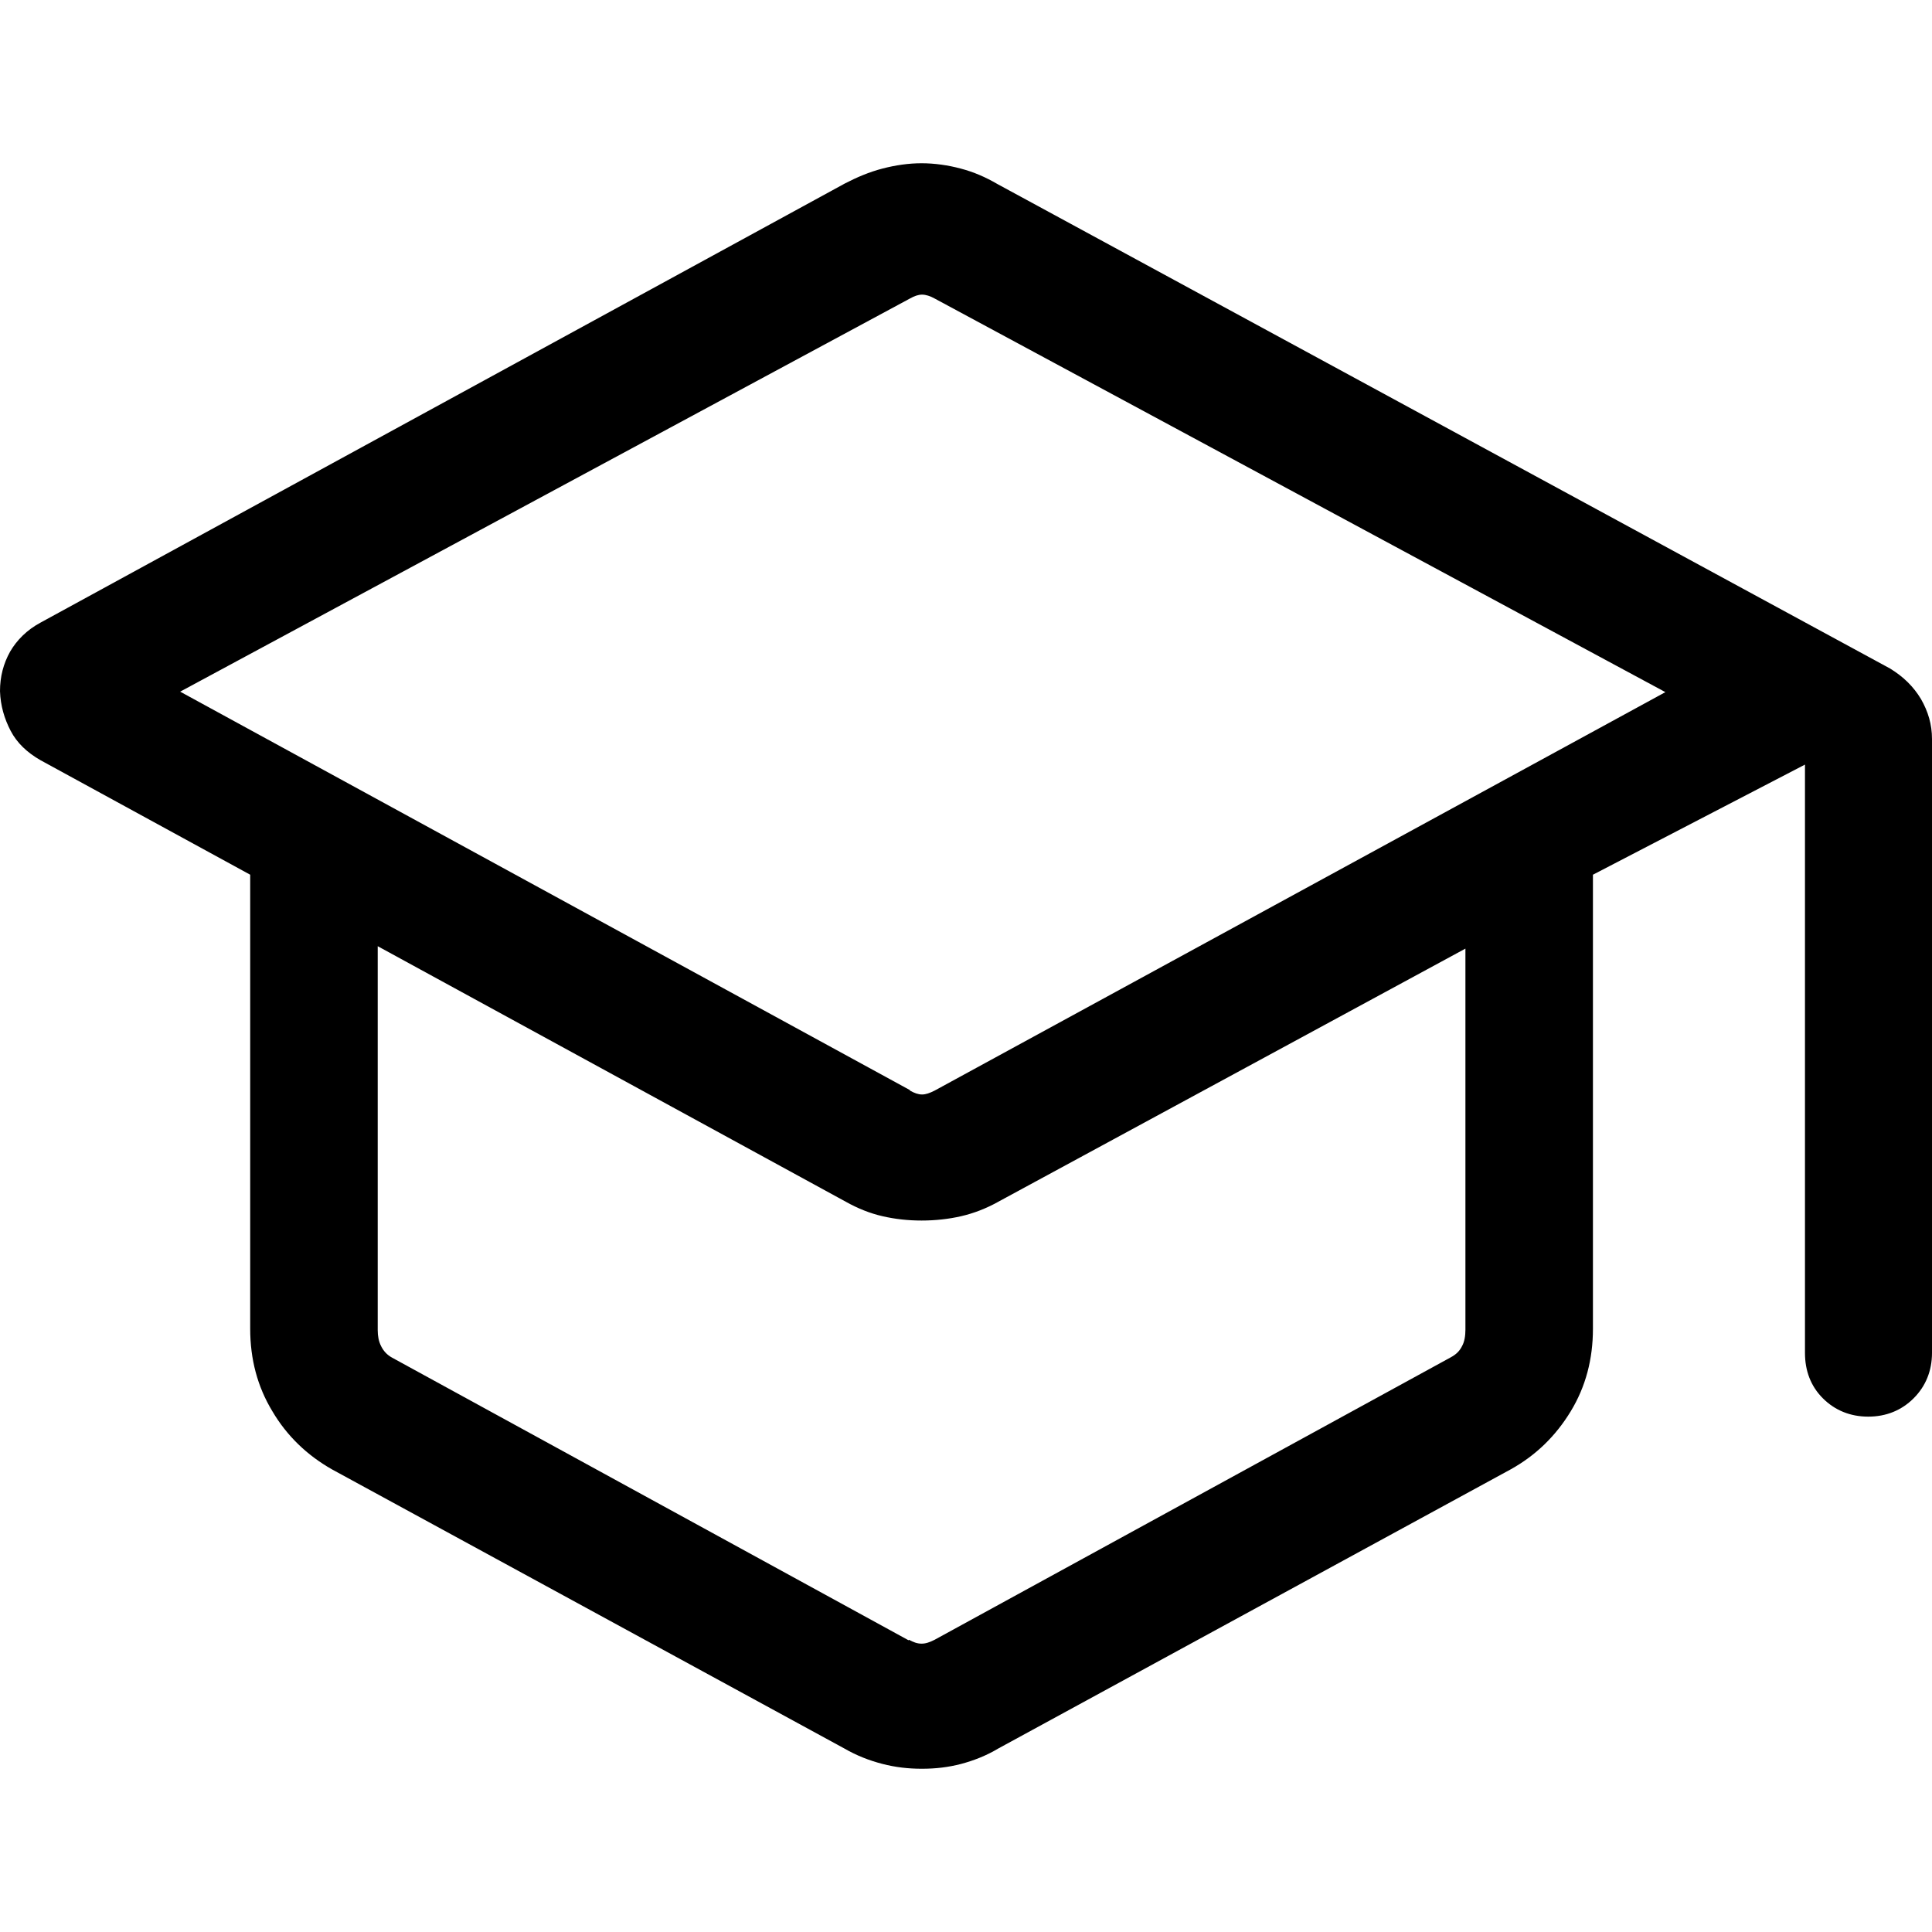 <?xml version="1.0" encoding="UTF-8"?>
<svg id="Capa_1" data-name="Capa 1" xmlns="http://www.w3.org/2000/svg" viewBox="0 0 40 40">
  <defs>
    <style>
      .cls-1 {
        fill: none;
      }
    </style>
  </defs>
  <rect class="cls-1" width="40" height="40"/>
  <path d="m19.08,36.62c-.27,0-.54-.03-.81-.1-.27-.07-.53-.17-.79-.32l-10.61-5.78c-.51-.29-.93-.69-1.23-1.2-.31-.51-.46-1.08-.46-1.71v-9.4L.84,15.74c-.28-.16-.49-.36-.62-.61-.13-.25-.21-.52-.22-.82,0-.3.07-.57.21-.82.14-.24.35-.45.63-.6L17.49,3.8c.25-.13.51-.24.78-.31.27-.07.54-.11.81-.11s.55.04.81.11c.27.07.52.18.76.32l18.48,10.03c.28.17.49.38.64.63.15.26.23.53.23.83v12.71c0,.37-.13.69-.38.94-.25.25-.57.38-.94.38s-.69-.13-.94-.38c-.25-.25-.37-.57-.37-.94v-12.18l-4.39,2.28v9.4c0,.63-.15,1.2-.46,1.71-.31.51-.72.91-1.24,1.2l-10.61,5.78c-.25.15-.51.25-.77.32-.27.07-.53.1-.81.1Zm-.24-14.04c.09.05.17.08.25.08.08,0,.16-.03.26-.08l15.13-8.25-15.13-8.15c-.09-.05-.18-.08-.26-.08s-.16.03-.25.08L3.73,14.32l15.11,8.25Zm-.02,11.37c.09.05.17.08.26.08s.17-.03.27-.08l10.69-5.85c.11-.06.18-.13.23-.23.05-.09.07-.21.07-.34v-7.89l-9.67,5.24c-.25.14-.51.24-.77.3s-.54.09-.82.09-.55-.03-.81-.09-.51-.16-.76-.3l-9.69-5.29v7.95c0,.12.02.23.07.33.05.1.12.18.23.24,0,0,10.69,5.85,10.69,5.85Z"/>
</svg>